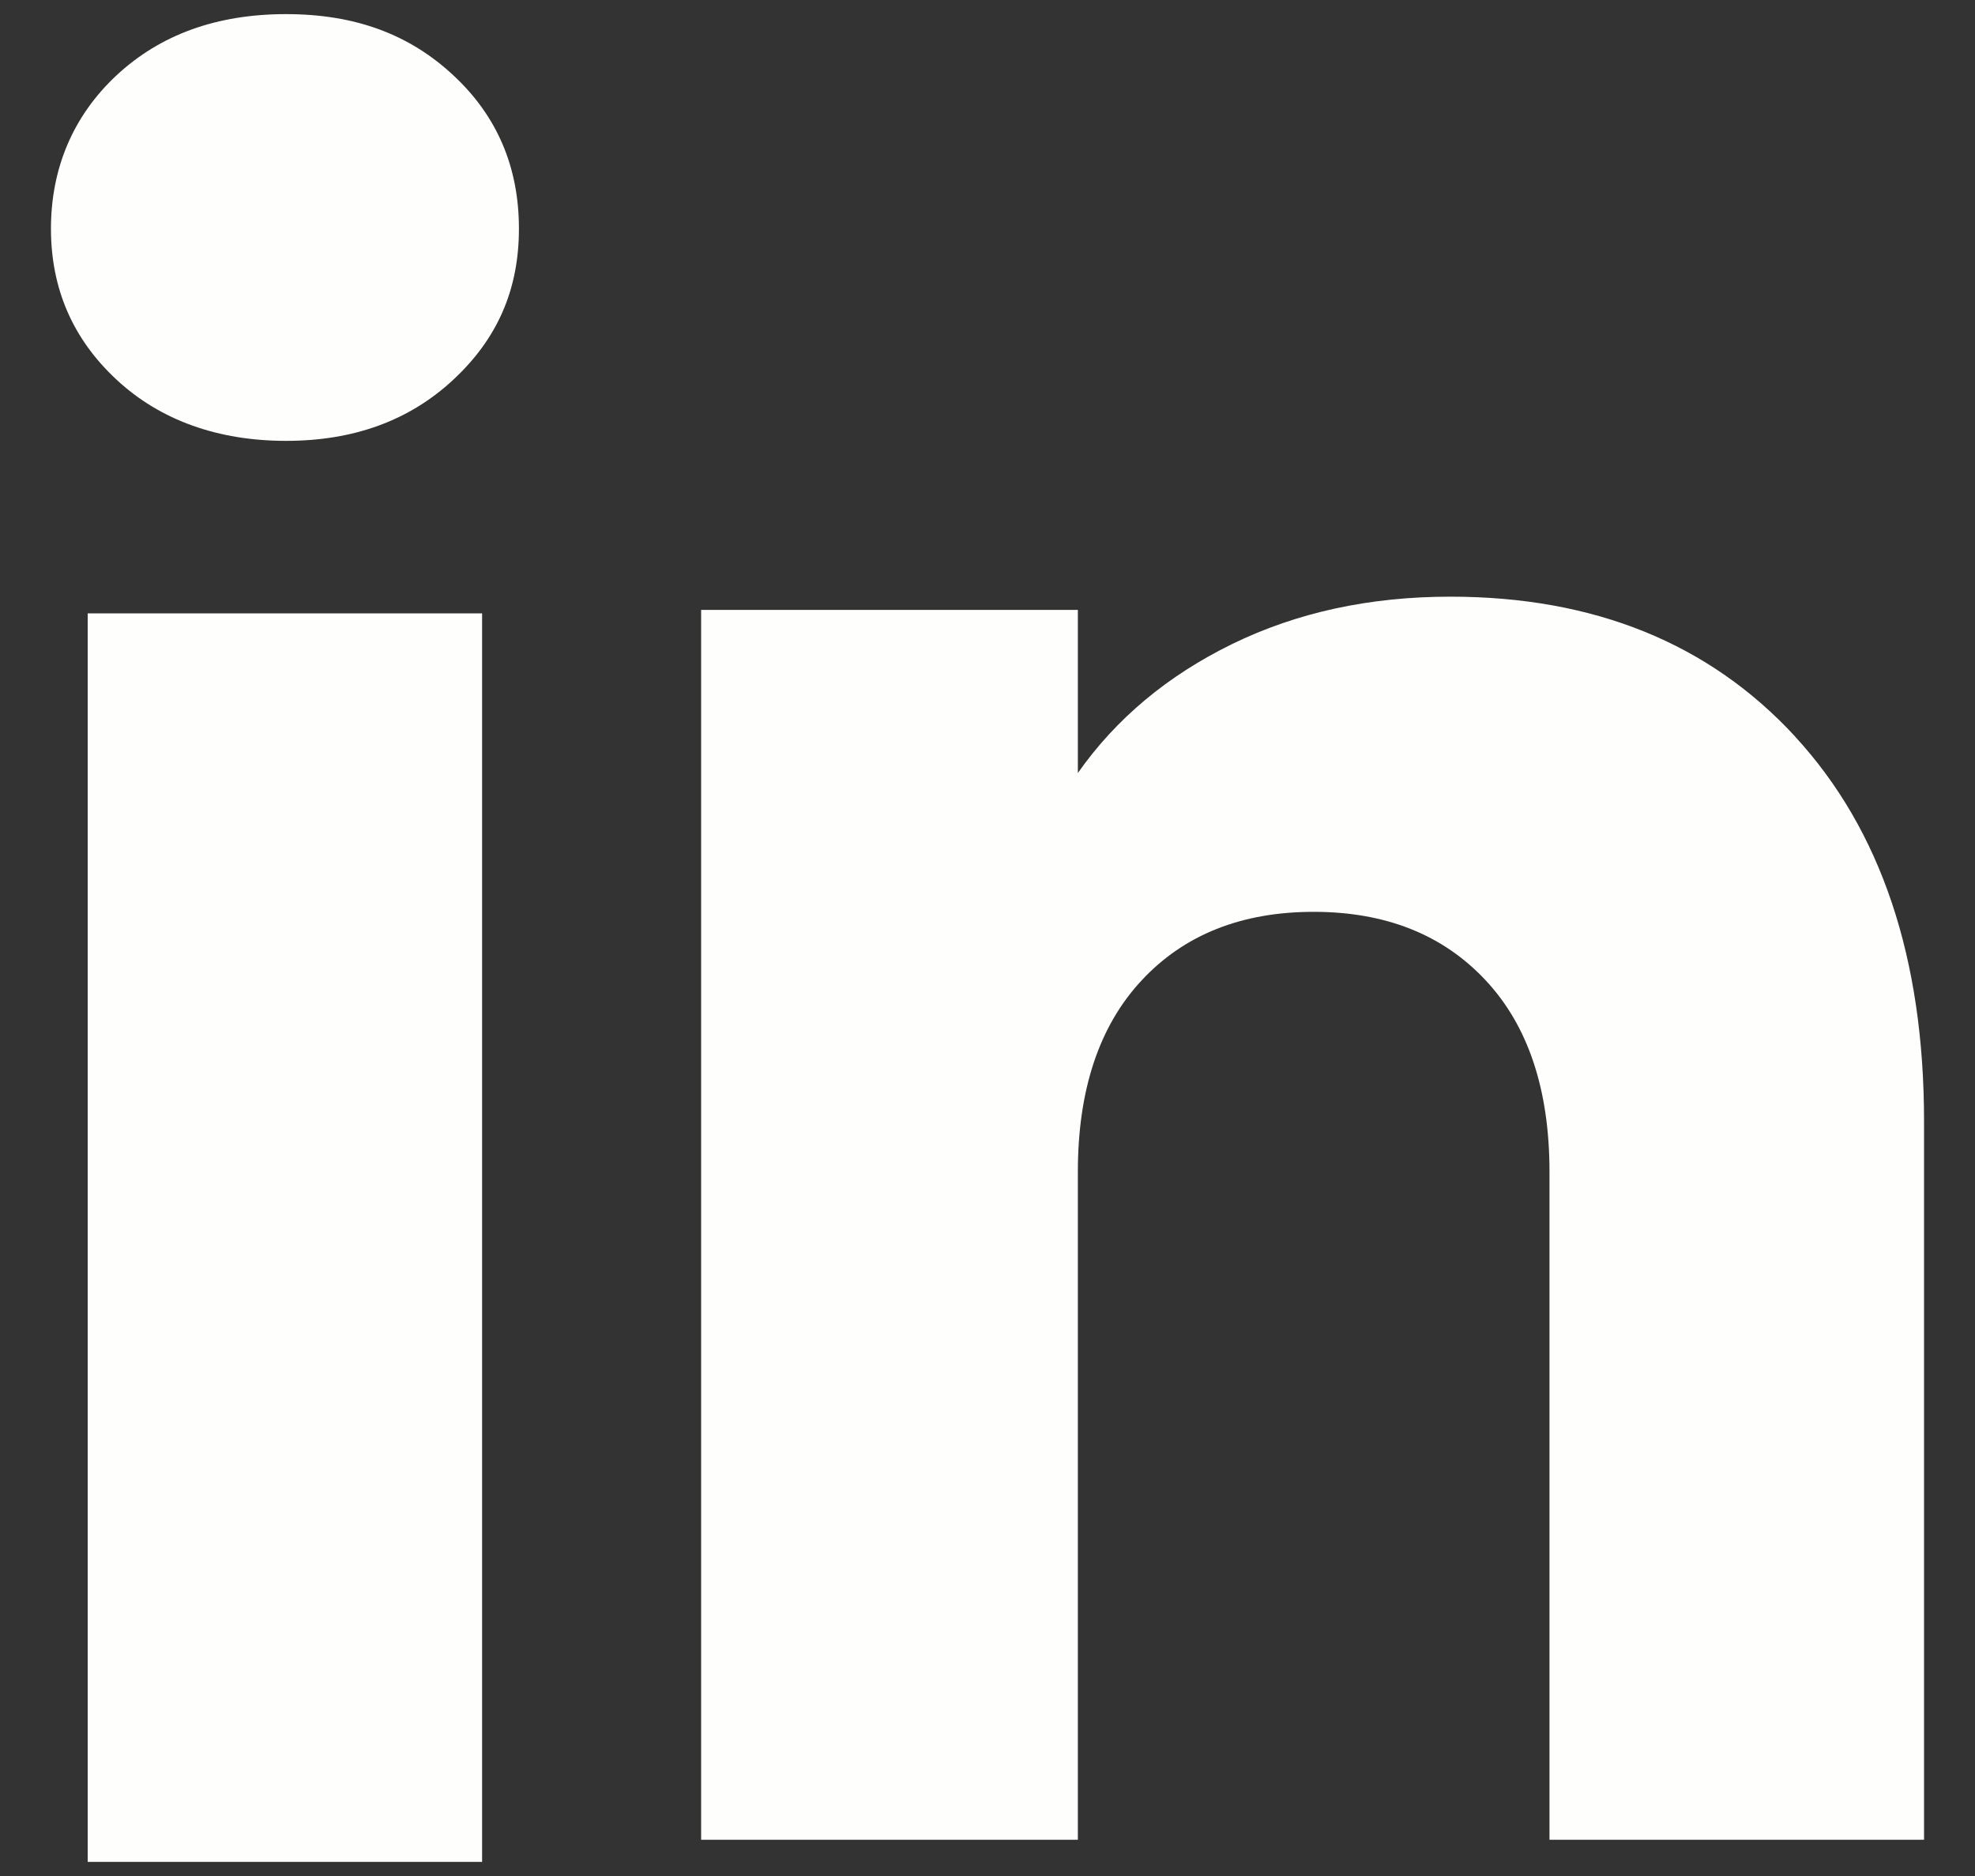 <svg width="20" height="19" viewBox="0 0 20 19" fill="none" xmlns="http://www.w3.org/2000/svg">
<rect x="0" y="0" width="20" height="19" fill="#333333" stroke="none"/>
<path d="M1.181 3.846C0.737 3.434 0.516 2.923 0.516 2.316C0.516 1.708 0.738 1.175 1.181 0.762C1.625 0.349 2.197 0.143 2.897 0.143C3.598 0.143 4.147 0.349 4.59 0.762C5.034 1.174 5.255 1.693 5.255 2.316C5.255 2.939 5.033 3.434 4.59 3.846C4.146 4.259 3.583 4.465 2.897 4.465C2.212 4.465 1.625 4.259 1.181 3.846ZM4.882 6.212V18.857H0.888V6.212H4.882Z" fill="#FEFFFC"/>
<path d="M18.179 7.461C19.049 8.406 19.484 9.704 19.484 11.356V18.633H15.691V11.869C15.691 11.036 15.475 10.388 15.043 9.927C14.612 9.466 14.031 9.235 13.303 9.235C12.575 9.235 11.994 9.465 11.563 9.927C11.132 10.388 10.915 11.036 10.915 11.869V18.633H7.1V6.177H10.915V7.829C11.302 7.278 11.823 6.843 12.477 6.523C13.132 6.203 13.868 6.043 14.687 6.043C16.144 6.043 17.309 6.516 18.179 7.46V7.461Z" fill="#FEFFFC"/>
</svg>
